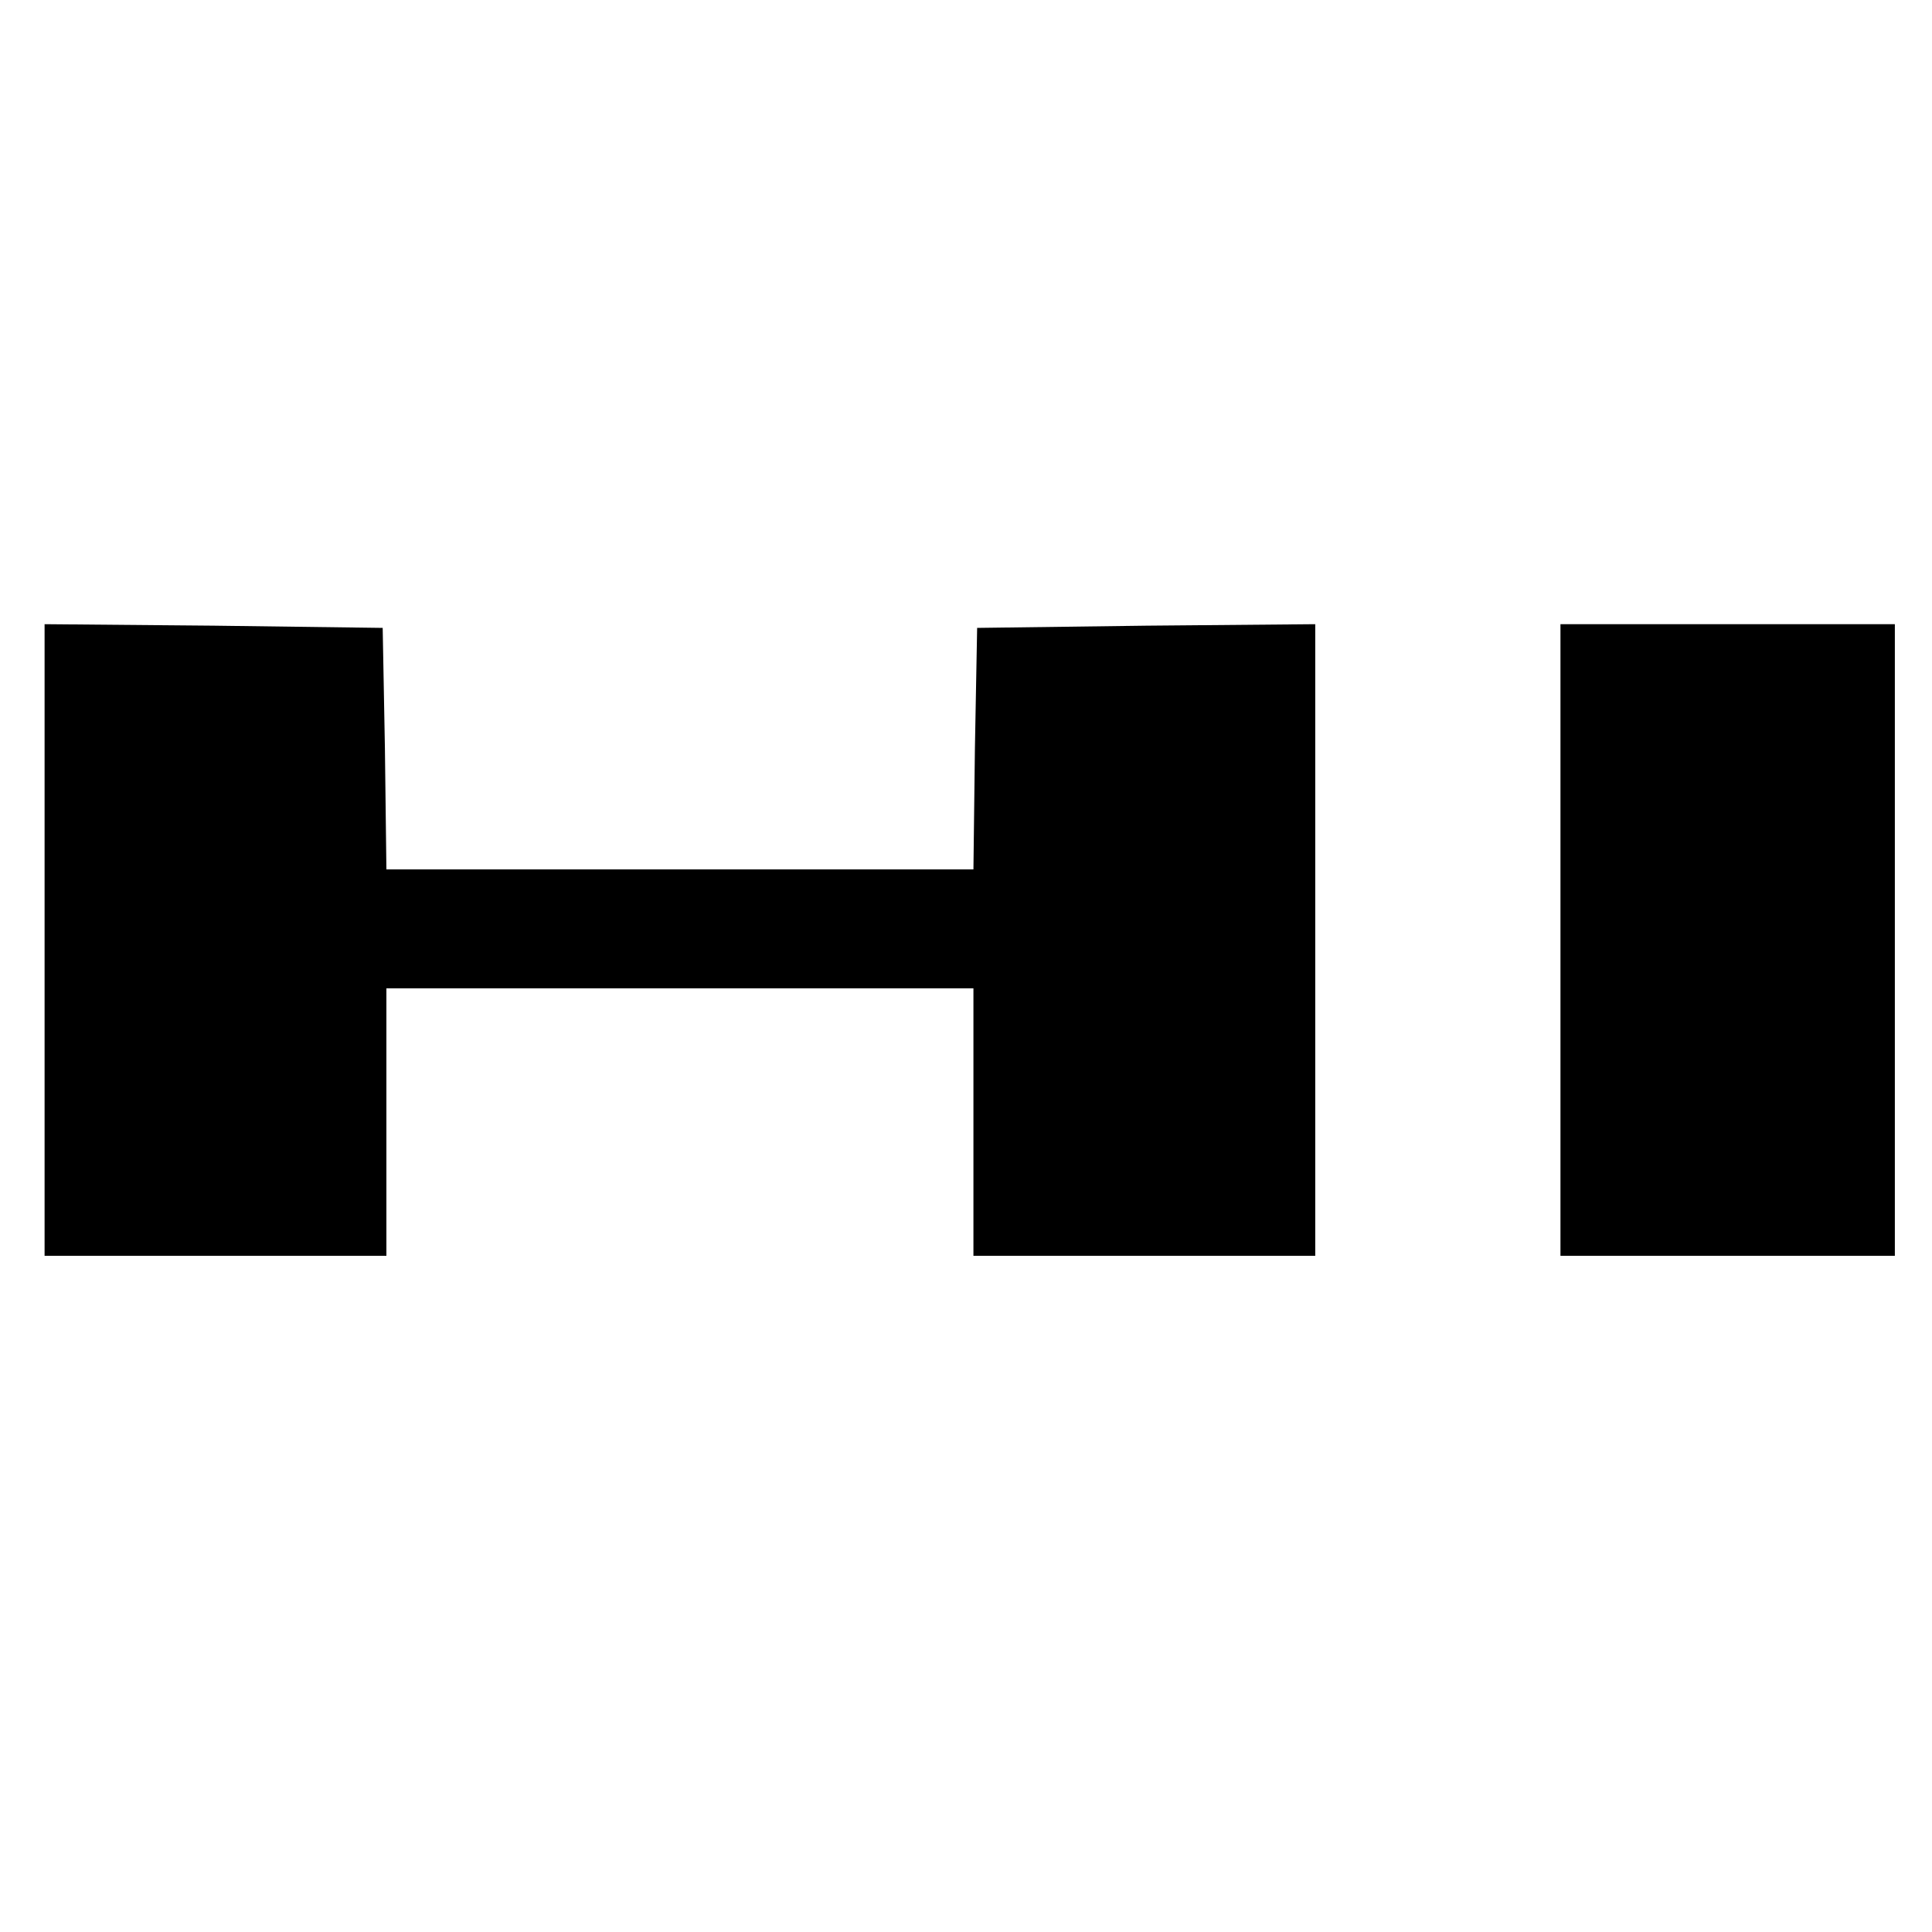 <?xml version="1.0" standalone="no"?>
<!DOCTYPE svg PUBLIC "-//W3C//DTD SVG 20010904//EN"
 "http://www.w3.org/TR/2001/REC-SVG-20010904/DTD/svg10.dtd">
<svg version="1.0" xmlns="http://www.w3.org/2000/svg"
 width="260pt" height="260pt" viewBox="0 0 260 260"
 preserveAspectRatio="xMidYMid meet">
<g transform="translate(0,260) scale(0.1,-0.1)"
fill="#000000" stroke="none">
<path d="M60 1335 l0 -425 230 0 230 0 0 180 0 180 395 0 395 0 0 -180 0 -180
230 0 230 0 0 425 0 425 -227 -2 -228 -3 -3 -162 -2 -163 -395 0 -395 0 -2
163 -3 162 -227 3 -228 2 0 -425z"/>
<path d="M2100 1335 l0 -425 225 0 225 0 0 425 0 425 -225 0 -225 0 0 -425z"/>
</g>
</svg>
